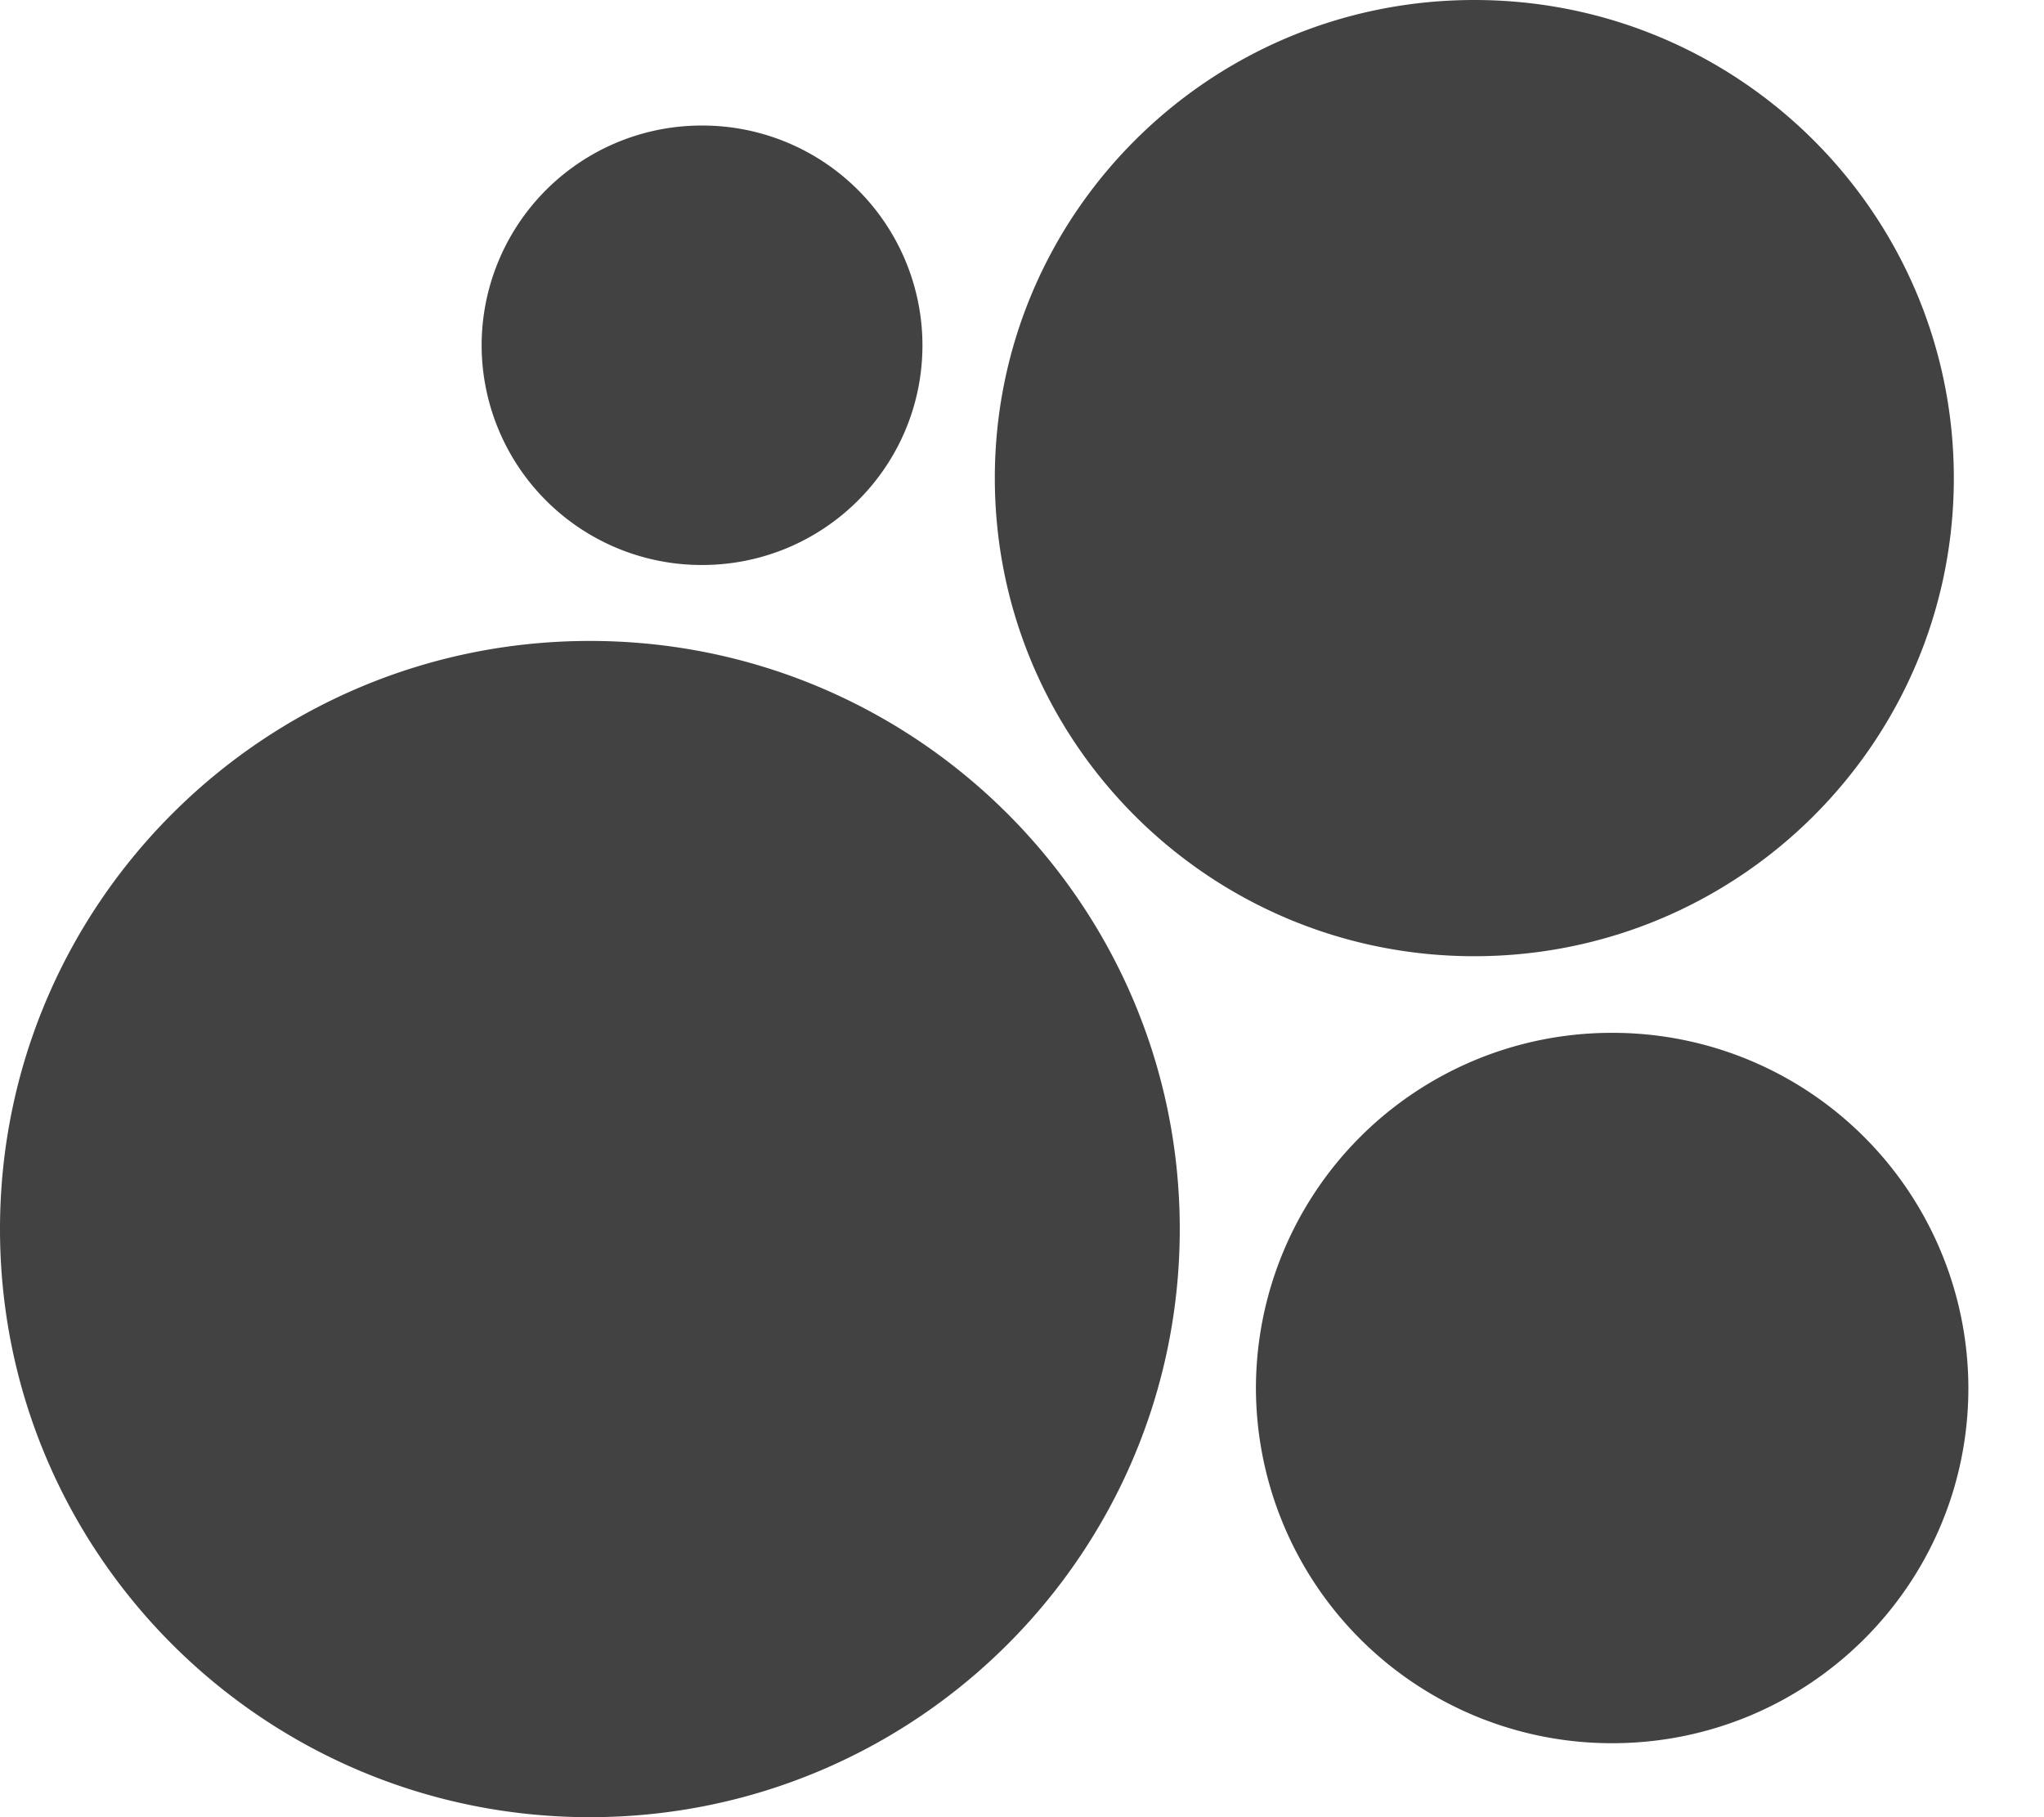 <svg width="27" height="24" fill="none" xmlns="http://www.w3.org/2000/svg"><path d="M9.274 7.462c1.608 0 2.911-1.3 2.911-2.902a2.906 2.906 0 00-2.91-2.902A2.906 2.906 0 006.362 4.56a2.906 2.906 0 002.911 2.902zm10.201 5.167c3.498 0 6.334-2.827 6.334-6.315C25.809 2.827 22.973 0 19.475 0c-3.499 0-6.334 2.827-6.334 6.314 0 3.488 2.835 6.315 6.334 6.315zM7.792 24c4.303 0 7.792-3.478 7.792-7.767 0-4.29-3.489-7.768-7.792-7.768S0 11.943 0 16.233C0 20.523 3.489 24 7.792 24zm13.504-.977c2.599 0 4.705-2.1 4.705-4.691a4.698 4.698 0 00-4.705-4.691 4.698 4.698 0 00-4.706 4.69 4.7 4.7 0 004.706 4.692z" fill="#424242"/></svg>